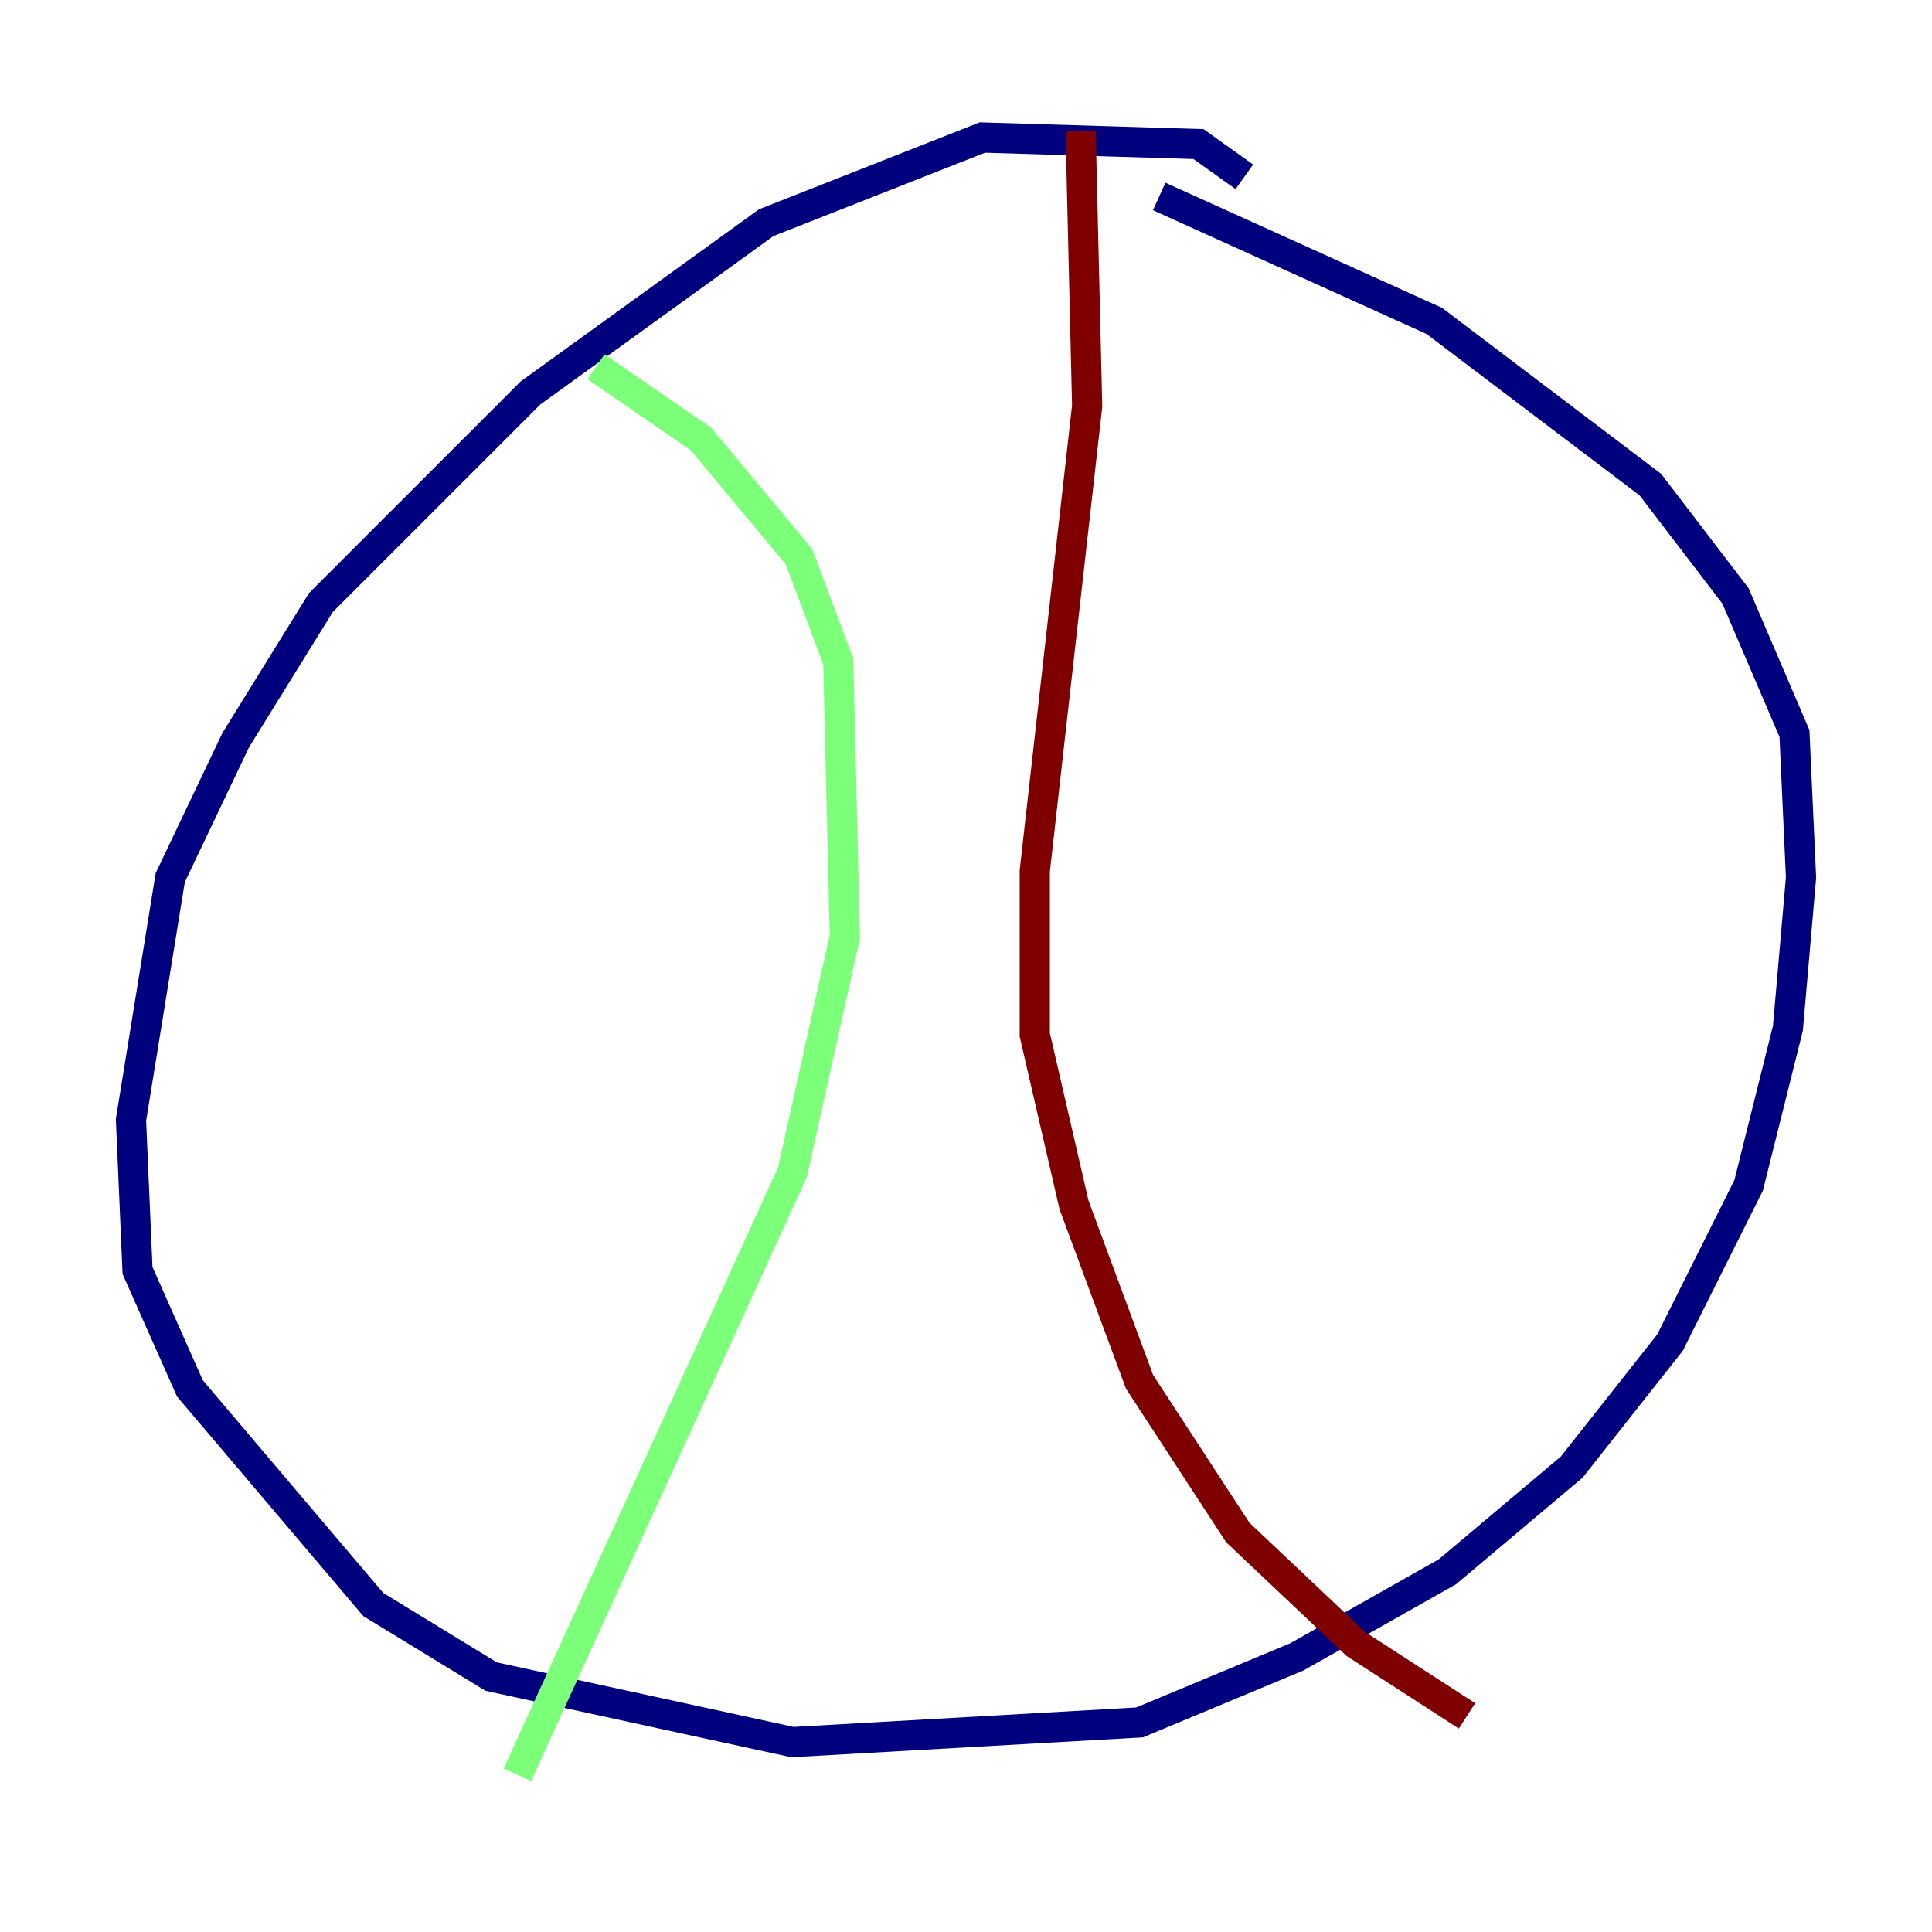 <?xml version="1.0" encoding="utf-8" ?>
<svg baseProfile="tiny" height="128" version="1.2" viewBox="0,0,128,128" width="128" xmlns="http://www.w3.org/2000/svg" xmlns:ev="http://www.w3.org/2001/xml-events" xmlns:xlink="http://www.w3.org/1999/xlink"><defs /><polyline fill="none" points="82.441,11.715 79.403,9.546 65.085,9.112 50.766,14.752 35.146,26.034 21.261,39.919 15.62,49.031 11.281,58.142 8.678,74.197 9.112,84.176 12.583,91.986 24.732,106.305 32.542,111.078 52.502,115.417 75.498,114.115 85.912,109.776 95.891,104.136 104.136,97.193 110.644,88.949 115.851,78.536 118.454,68.122 119.322,58.142 118.888,48.597 114.983,39.485 109.342,32.108 95.024,21.261 76.8,13.017" stroke="#00007f" stroke-width="2" /><polyline fill="none" points="39.485,24.298 46.427,29.071 52.936,36.881 55.539,43.824 55.973,62.047 52.502,77.668 34.278,117.586" stroke="#7cff79" stroke-width="2" /><polyline fill="none" points="71.593,8.678 72.027,26.902 68.556,57.709 68.556,68.556 71.159,79.837 75.498,91.552 82.007,101.532 89.817,108.909 97.193,113.681" stroke="#7f0000" stroke-width="2" /></svg>